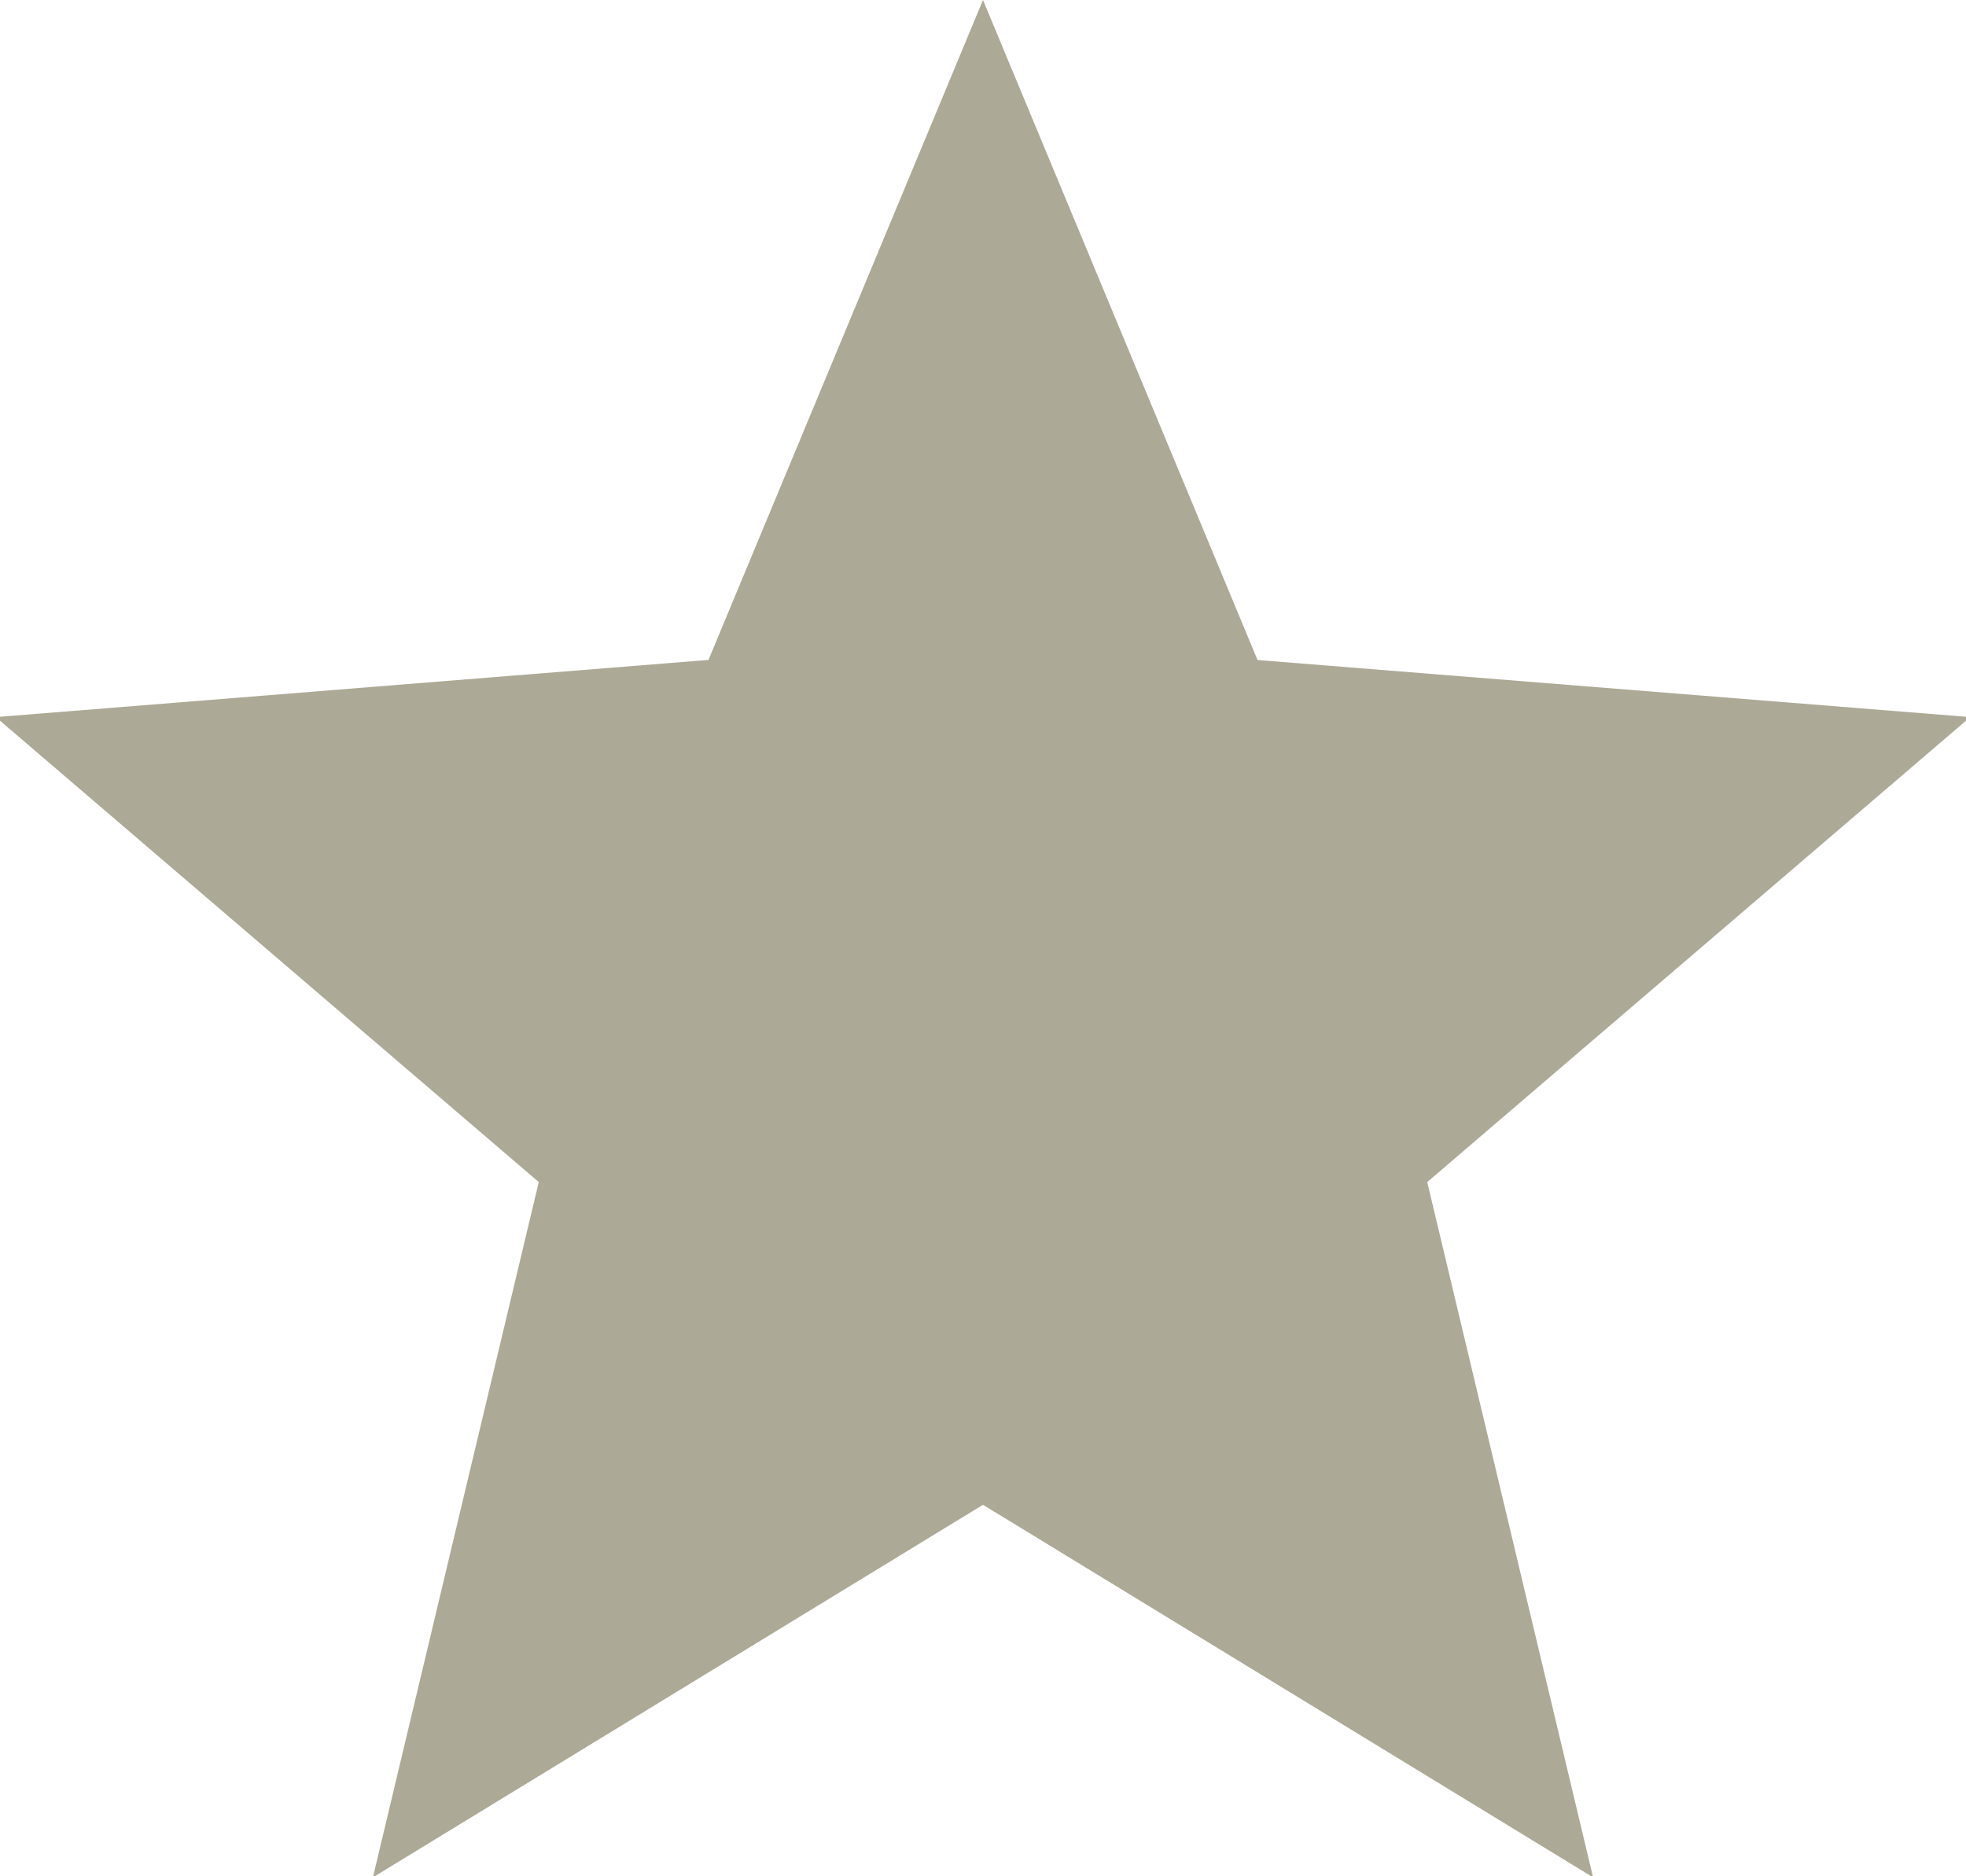 <svg xmlns="http://www.w3.org/2000/svg" width="22" height="21" viewBox="0 0 22 21">
    <path fill="#ACA996" fill-rule="nonzero" d="M11 16.842l-6.827 4.17 1.856-7.782-6.076-5.204 7.975-.64L11 0l3.072 7.387 7.975.639-6.076 5.204 1.856 7.782z"/>
</svg>
